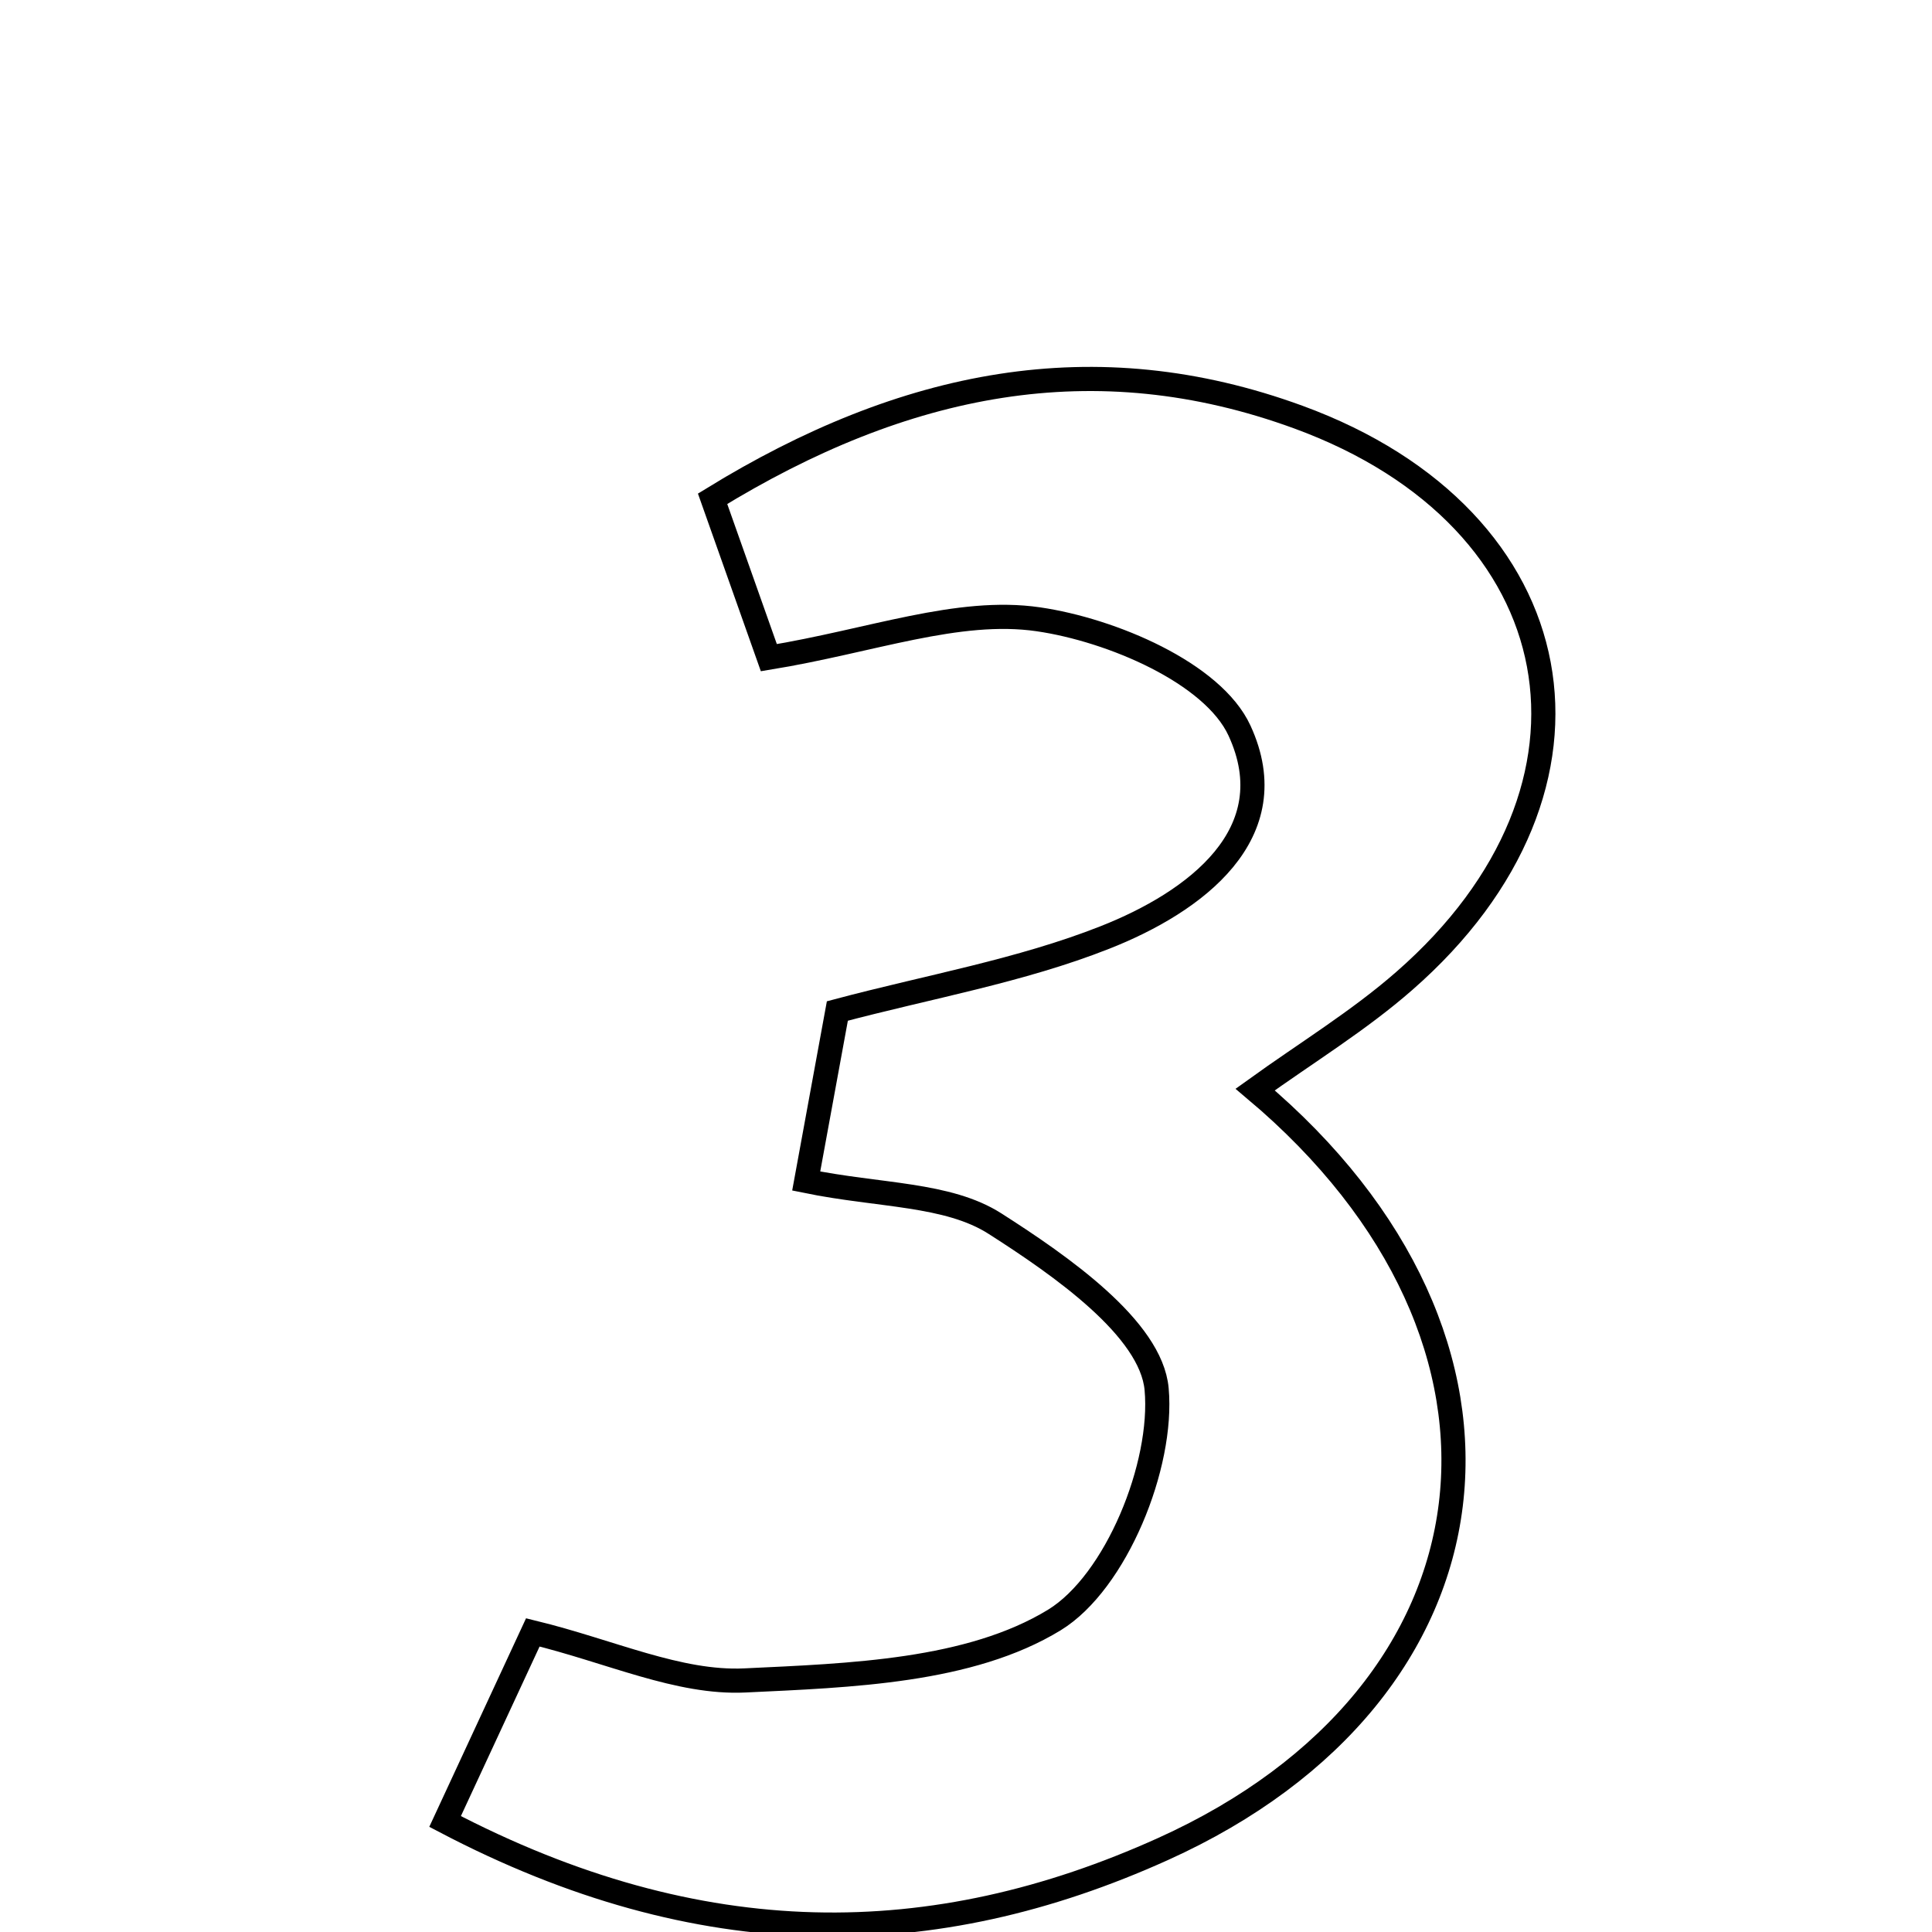 <svg xmlns="http://www.w3.org/2000/svg" viewBox="0.0 0.0 24.0 24.0" height="200px" width="200px"><path fill="none" stroke="black" stroke-width=".3" stroke-opacity="1.0"  filling="0" d="M16.13 5.182 C19.583 6.446 20.201 9.777 17.445 12.185 C16.88 12.68 16.228 13.077 15.592 13.535 C19.298 16.653 18.748 21.027 14.448 22.969 C11.595 24.258 8.701 24.29 5.529 22.627 C5.969 21.679 6.28 21.01 6.619 20.278 C7.587 20.514 8.43 20.914 9.253 20.875 C10.563 20.813 12.047 20.766 13.098 20.124 C13.864 19.655 14.454 18.202 14.368 17.256 C14.3 16.503 13.175 15.721 12.361 15.201 C11.772 14.824 10.923 14.857 10.015 14.671 C10.161 13.874 10.278 13.235 10.402 12.559 C11.536 12.257 12.674 12.061 13.725 11.646 C14.843 11.206 15.989 10.357 15.397 9.075 C15.067 8.36 13.808 7.825 12.898 7.693 C11.901 7.548 10.824 7.962 9.551 8.17 C9.342 7.58 9.108 6.919 8.852 6.196 C11.229 4.736 13.597 4.255 16.13 5.182"></path></svg>